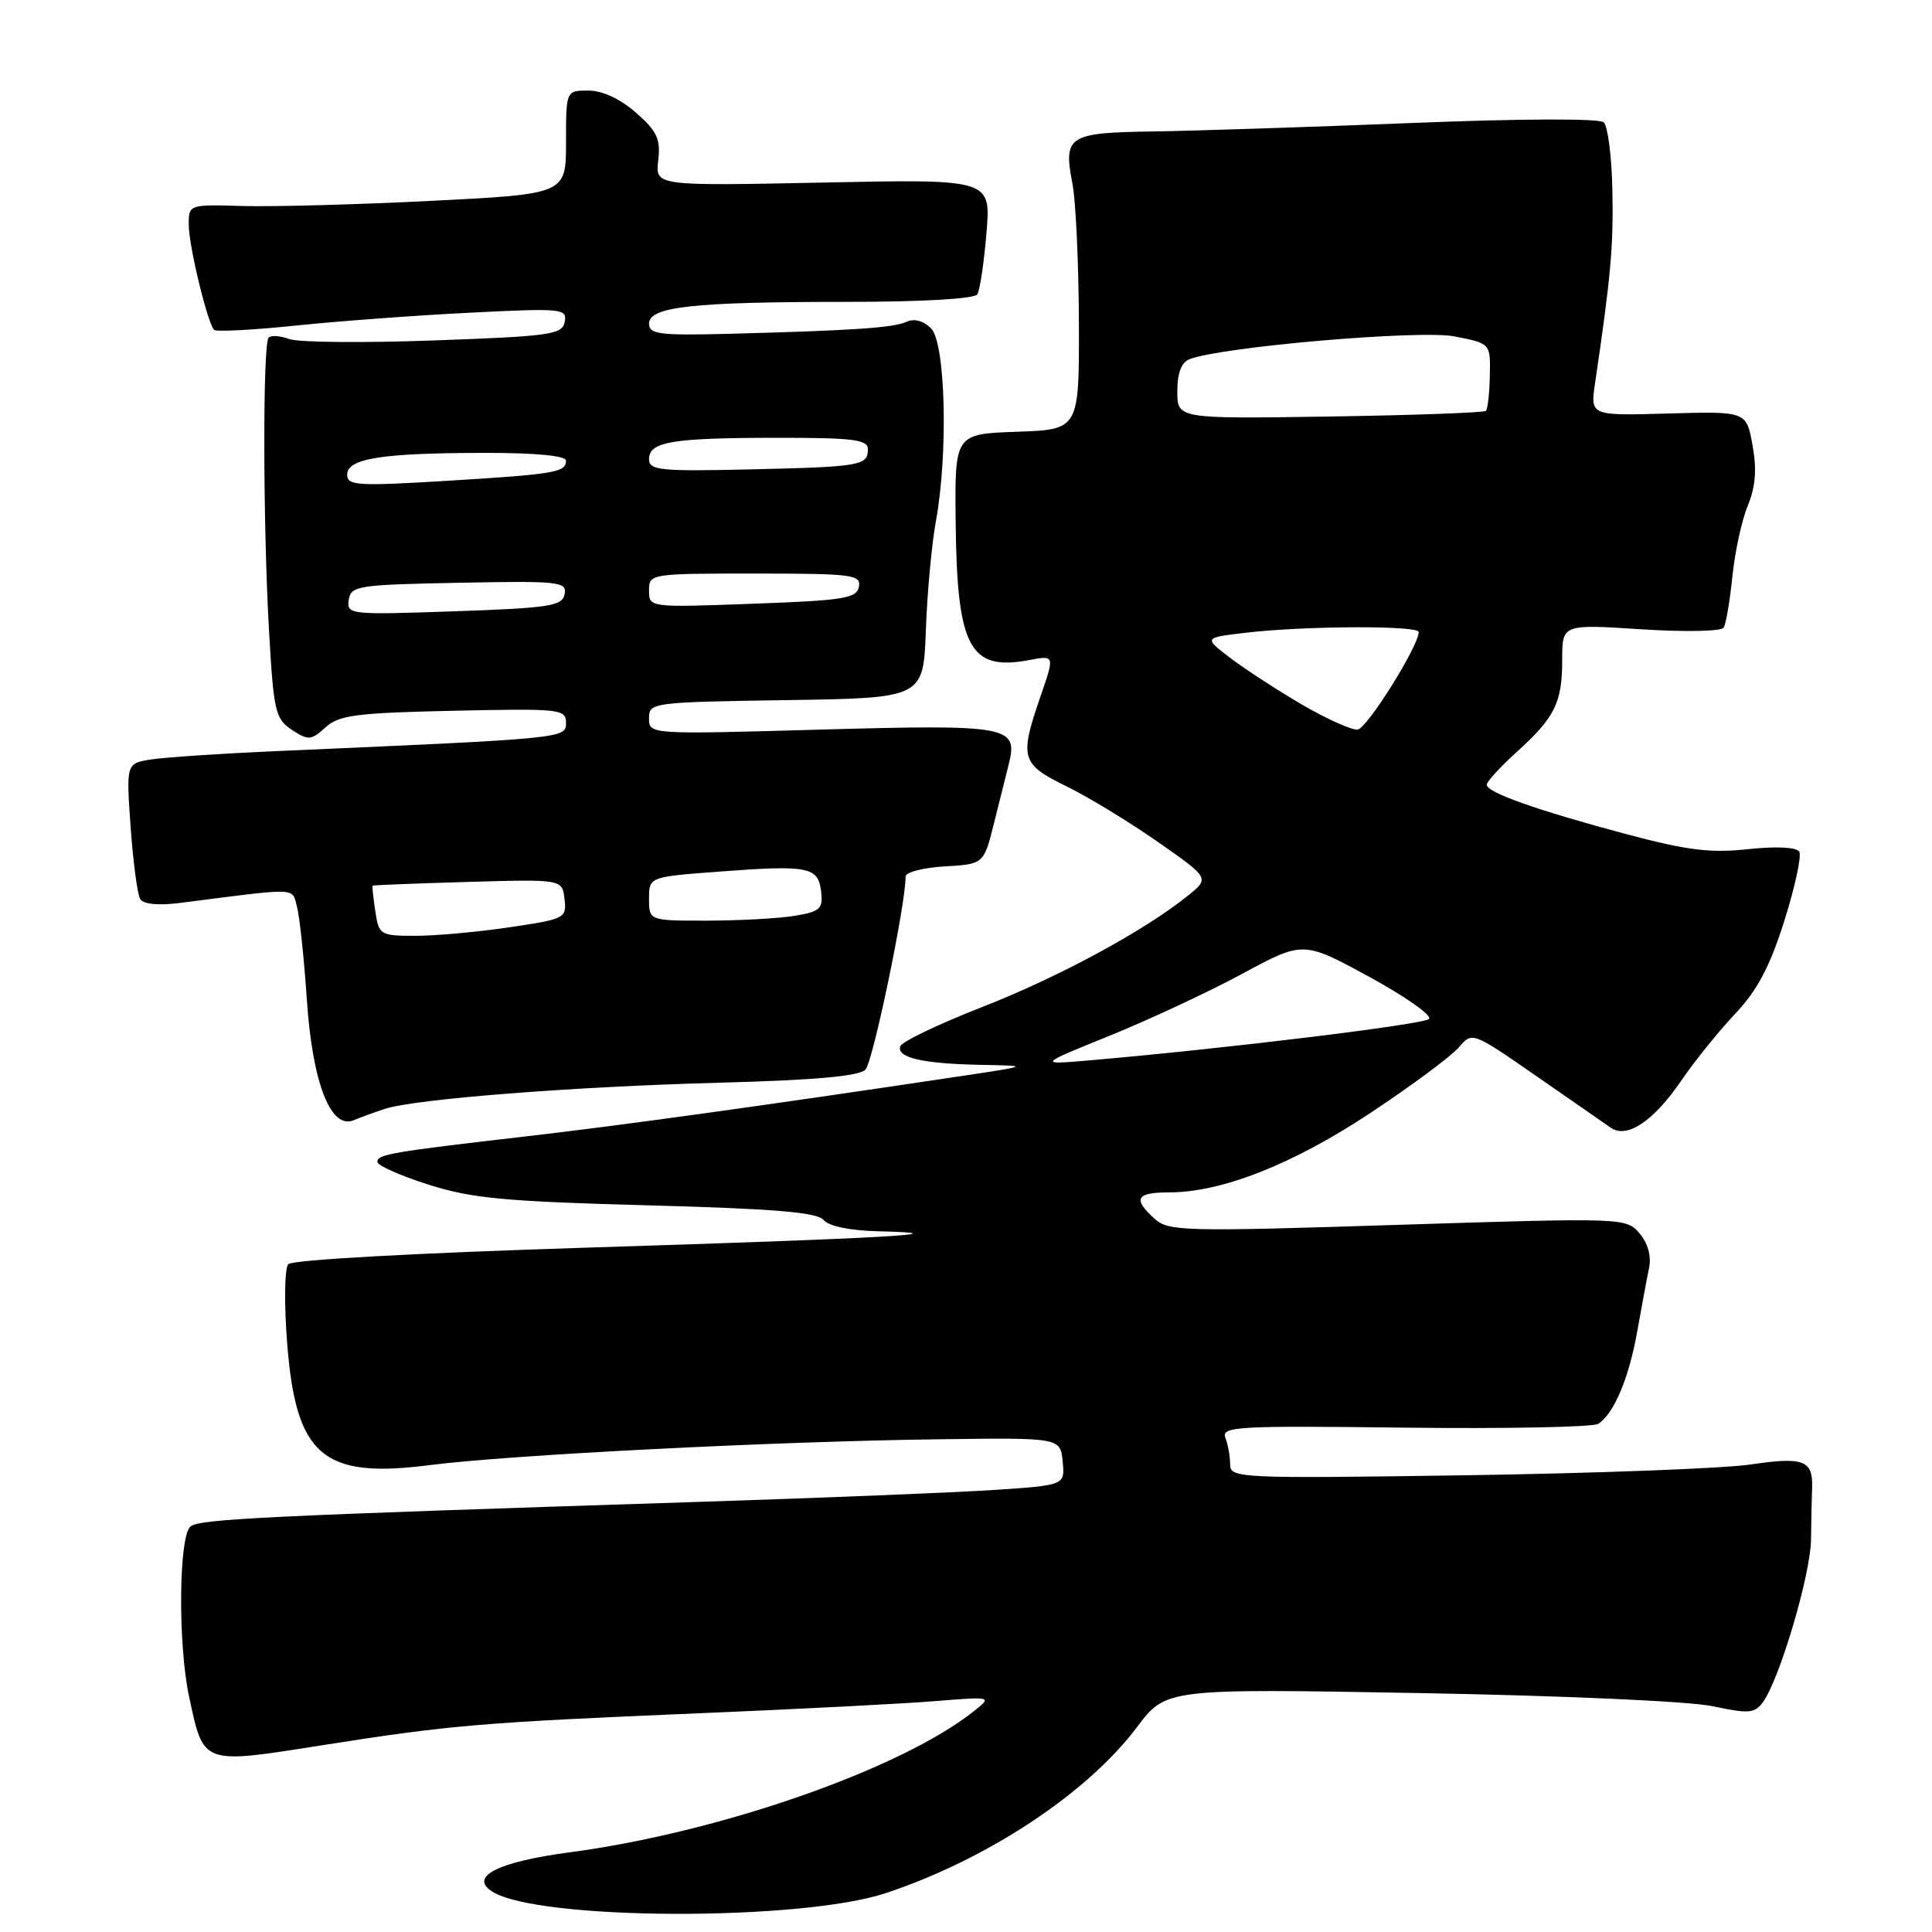 <?xml version="1.0" encoding="UTF-8" standalone="no"?>
<!DOCTYPE svg PUBLIC "-//W3C//DTD SVG 1.1//EN" "http://www.w3.org/Graphics/SVG/1.1/DTD/svg11.dtd" >
<svg xmlns="http://www.w3.org/2000/svg" xmlns:xlink="http://www.w3.org/1999/xlink" version="1.1" viewBox="0 0 256 256">
 <g >
 <path fill="currentColor"
d=" M 117.40 250.84 C 130.81 246.38 144.06 237.63 150.65 228.86 C 154.50 223.74 154.50 223.74 188.05 224.34 C 207.12 224.68 223.93 225.43 226.98 226.09 C 231.72 227.10 232.50 227.04 233.60 225.54 C 235.81 222.51 239.92 208.63 239.97 204.00 C 240.00 201.53 240.06 198.44 240.11 197.15 C 240.25 193.49 238.99 193.01 231.99 194.05 C 228.42 194.58 211.44 195.22 194.25 195.48 C 164.12 195.92 163.00 195.87 163.00 194.05 C 163.00 193.01 162.72 191.42 162.37 190.52 C 161.79 189.02 163.84 188.90 186.12 189.17 C 199.53 189.33 211.07 189.10 211.76 188.67 C 213.85 187.35 215.85 182.60 216.95 176.38 C 217.53 173.15 218.22 169.38 218.51 168.00 C 218.83 166.43 218.35 164.72 217.24 163.42 C 215.47 161.36 215.19 161.35 185.20 162.30 C 156.78 163.21 154.83 163.16 152.98 161.48 C 150.07 158.85 150.54 158.00 154.89 158.00 C 161.89 158.00 171.32 154.28 181.62 147.45 C 187.05 143.85 192.30 139.95 193.29 138.80 C 195.07 136.69 195.07 136.69 203.58 142.59 C 208.25 145.84 212.71 148.93 213.47 149.45 C 215.60 150.91 219.12 148.54 222.77 143.20 C 224.53 140.61 227.76 136.62 229.93 134.32 C 232.87 131.20 234.53 128.06 236.44 121.99 C 237.86 117.50 238.74 113.39 238.41 112.85 C 238.04 112.25 235.35 112.12 231.62 112.52 C 226.63 113.06 223.53 112.67 215.47 110.52 C 203.64 107.36 197.00 105.01 197.00 103.98 C 197.00 103.57 198.77 101.64 200.93 99.68 C 206.04 95.07 207.00 93.12 207.00 87.42 C 207.00 82.71 207.00 82.71 217.42 83.38 C 223.27 83.76 228.09 83.66 228.40 83.16 C 228.70 82.67 229.22 79.62 229.55 76.39 C 229.88 73.15 230.79 68.92 231.59 67.00 C 232.62 64.50 232.80 62.22 232.22 59.00 C 231.41 54.50 231.41 54.50 221.06 54.79 C 210.72 55.09 210.72 55.09 211.35 50.79 C 213.43 36.72 213.80 32.69 213.65 25.30 C 213.57 20.78 213.04 16.69 212.50 16.20 C 211.91 15.68 201.32 15.72 187.00 16.30 C 173.53 16.84 158.09 17.34 152.70 17.42 C 141.55 17.58 140.88 18.01 142.10 24.32 C 142.55 26.62 142.93 34.89 142.96 42.71 C 143.00 56.92 143.00 56.92 134.75 57.21 C 126.50 57.50 126.50 57.50 126.63 69.25 C 126.81 85.80 128.48 88.94 136.33 87.47 C 139.75 86.82 139.75 86.82 137.91 92.16 C 135.05 100.44 135.27 101.23 141.29 104.18 C 144.20 105.60 149.66 108.93 153.43 111.56 C 160.29 116.36 160.29 116.36 157.39 118.69 C 151.63 123.34 140.28 129.48 130.08 133.46 C 124.35 135.70 119.49 138.03 119.29 138.64 C 118.78 140.15 122.26 140.95 130.00 141.10 C 136.50 141.22 136.50 141.22 127.00 142.64 C 101.09 146.52 82.24 149.13 70.00 150.54 C 51.84 152.64 50.00 152.95 50.00 153.95 C 50.00 154.43 53.04 155.78 56.75 156.96 C 62.48 158.79 66.85 159.20 85.76 159.71 C 102.60 160.16 108.28 160.64 109.13 161.65 C 109.81 162.48 112.62 163.06 116.37 163.15 C 128.47 163.45 116.85 164.10 78.29 165.30 C 55.35 166.02 38.71 166.93 38.20 167.51 C 37.71 168.06 37.64 172.71 38.04 177.85 C 39.19 192.90 42.73 195.96 56.89 194.14 C 67.43 192.78 102.85 190.98 124.50 190.71 C 140.50 190.50 140.50 190.50 140.81 193.65 C 141.11 196.80 141.11 196.80 131.81 197.42 C 126.69 197.76 109.00 198.48 92.50 199.01 C 35.07 200.86 26.49 201.27 25.25 202.26 C 23.68 203.50 23.56 217.86 25.06 224.84 C 27.00 233.89 26.69 233.78 42.65 231.26 C 59.74 228.57 63.63 228.24 93.00 227.00 C 105.93 226.46 119.88 225.74 124.00 225.40 C 131.50 224.80 131.50 224.80 128.98 226.79 C 119.30 234.45 95.32 242.81 75.50 245.44 C 65.94 246.71 62.08 248.68 65.25 250.66 C 71.34 254.48 106.09 254.60 117.40 250.84 Z  M 51.00 146.93 C 54.99 145.62 75.98 143.98 95.47 143.46 C 107.90 143.13 113.82 142.60 114.67 141.74 C 115.67 140.73 120.00 119.91 120.00 116.13 C 120.00 115.57 122.33 114.97 125.18 114.80 C 130.36 114.50 130.36 114.50 131.73 109.00 C 132.48 105.97 133.36 102.48 133.67 101.24 C 134.93 96.21 133.68 95.98 108.89 96.67 C 86.00 97.32 86.00 97.32 86.00 95.18 C 86.00 93.09 86.36 93.04 104.18 92.77 C 122.35 92.50 122.35 92.50 122.68 83.50 C 122.86 78.55 123.46 72.05 124.01 69.07 C 125.66 60.05 125.29 45.43 123.37 43.51 C 122.36 42.50 121.13 42.17 120.12 42.64 C 118.40 43.44 112.82 43.81 96.25 44.24 C 87.37 44.46 86.00 44.28 86.00 42.89 C 86.00 40.64 91.75 40.00 112.08 40.00 C 122.19 40.00 129.13 39.60 129.50 39.00 C 129.84 38.45 130.39 34.79 130.71 30.87 C 131.31 23.73 131.31 23.73 109.07 24.19 C 86.82 24.64 86.82 24.64 87.22 21.26 C 87.55 18.42 87.07 17.39 84.27 14.93 C 82.18 13.10 79.82 12.00 77.97 12.00 C 75.00 12.00 75.00 12.00 75.00 18.86 C 75.00 25.71 75.00 25.71 57.25 26.61 C 47.49 27.10 36.24 27.41 32.25 27.30 C 25.00 27.09 25.00 27.09 25.01 29.80 C 25.02 32.60 27.50 42.83 28.37 43.71 C 28.65 43.98 33.52 43.73 39.19 43.14 C 44.86 42.55 55.28 41.78 62.34 41.43 C 74.50 40.82 75.17 40.89 74.83 42.64 C 74.51 44.34 72.97 44.55 57.49 45.11 C 48.14 45.45 39.53 45.37 38.35 44.93 C 37.17 44.49 35.93 44.40 35.60 44.73 C 34.80 45.53 34.84 69.58 35.66 83.83 C 36.26 94.28 36.50 95.28 38.68 96.71 C 40.86 98.14 41.22 98.11 43.13 96.38 C 44.93 94.75 47.20 94.46 60.10 94.18 C 74.24 93.87 75.00 93.95 75.00 95.78 C 75.00 97.85 74.97 97.85 36.50 99.53 C 29.35 99.85 21.97 100.34 20.11 100.62 C 16.71 101.14 16.71 101.14 17.31 109.59 C 17.64 114.24 18.21 118.53 18.58 119.13 C 19.01 119.82 20.99 120.01 23.88 119.64 C 39.80 117.60 38.65 117.57 39.35 120.14 C 39.70 121.44 40.29 126.99 40.66 132.47 C 41.40 143.51 43.82 149.72 46.88 148.43 C 47.77 148.06 49.62 147.38 51.00 146.93 Z  M 147.00 137.25 C 152.22 135.14 160.14 131.44 164.59 129.04 C 172.68 124.67 172.68 124.67 181.44 129.44 C 186.25 132.06 189.81 134.57 189.35 135.02 C 188.58 135.75 162.46 138.94 144.50 140.49 C 137.50 141.10 137.50 141.10 147.00 137.25 Z  M 172.50 93.35 C 169.20 91.42 164.93 88.64 163.00 87.17 C 159.50 84.50 159.50 84.50 165.00 83.85 C 172.81 82.92 188.00 82.86 187.99 83.75 C 187.96 85.64 181.15 96.52 179.90 96.67 C 179.13 96.77 175.80 95.27 172.50 93.35 Z  M 156.00 51.86 C 156.00 49.41 156.54 48.01 157.63 47.59 C 161.93 45.94 188.12 43.69 192.70 44.57 C 197.50 45.50 197.50 45.50 197.41 49.75 C 197.37 52.09 197.13 54.20 196.89 54.44 C 196.65 54.68 187.35 55.02 176.23 55.19 C 156.00 55.50 156.00 55.50 156.00 51.86 Z  M 49.73 120.75 C 49.46 118.96 49.30 117.44 49.37 117.36 C 49.44 117.28 55.12 117.06 62.00 116.86 C 74.50 116.50 74.50 116.50 74.80 119.12 C 75.10 121.66 74.88 121.78 67.51 122.87 C 63.34 123.49 57.74 124.00 55.07 124.00 C 50.37 124.00 50.21 123.90 49.73 120.75 Z  M 86.00 119.09 C 86.00 116.19 86.00 116.19 95.33 115.49 C 107.13 114.60 108.42 114.86 108.80 118.12 C 109.07 120.43 108.68 120.79 105.30 121.35 C 103.21 121.70 98.01 121.98 93.75 121.99 C 86.00 122.00 86.00 122.00 86.00 119.09 Z  M 46.21 79.50 C 46.48 77.62 47.37 77.48 60.83 77.22 C 74.10 76.96 75.13 77.07 74.82 78.72 C 74.52 80.30 72.86 80.56 60.20 81.00 C 46.35 81.48 45.93 81.44 46.21 79.50 Z  M 86.00 78.25 C 86.00 76.02 86.15 76.00 100.07 76.00 C 112.94 76.00 114.12 76.15 113.81 77.75 C 113.52 79.29 111.80 79.56 99.74 80.00 C 86.01 80.50 86.00 80.50 86.00 78.25 Z  M 46.00 62.89 C 46.00 60.75 50.59 60.02 64.25 60.01 C 70.98 60.00 75.00 60.39 75.00 61.03 C 75.00 62.59 73.59 62.83 59.25 63.71 C 47.35 64.43 46.00 64.35 46.00 62.89 Z  M 86.00 60.87 C 86.00 58.53 88.92 58.03 102.75 58.01 C 113.09 58.00 115.00 58.24 115.00 59.53 C 115.00 61.70 114.06 61.86 99.25 62.20 C 87.53 62.47 86.00 62.31 86.00 60.87 Z "/>
</g>
</svg>